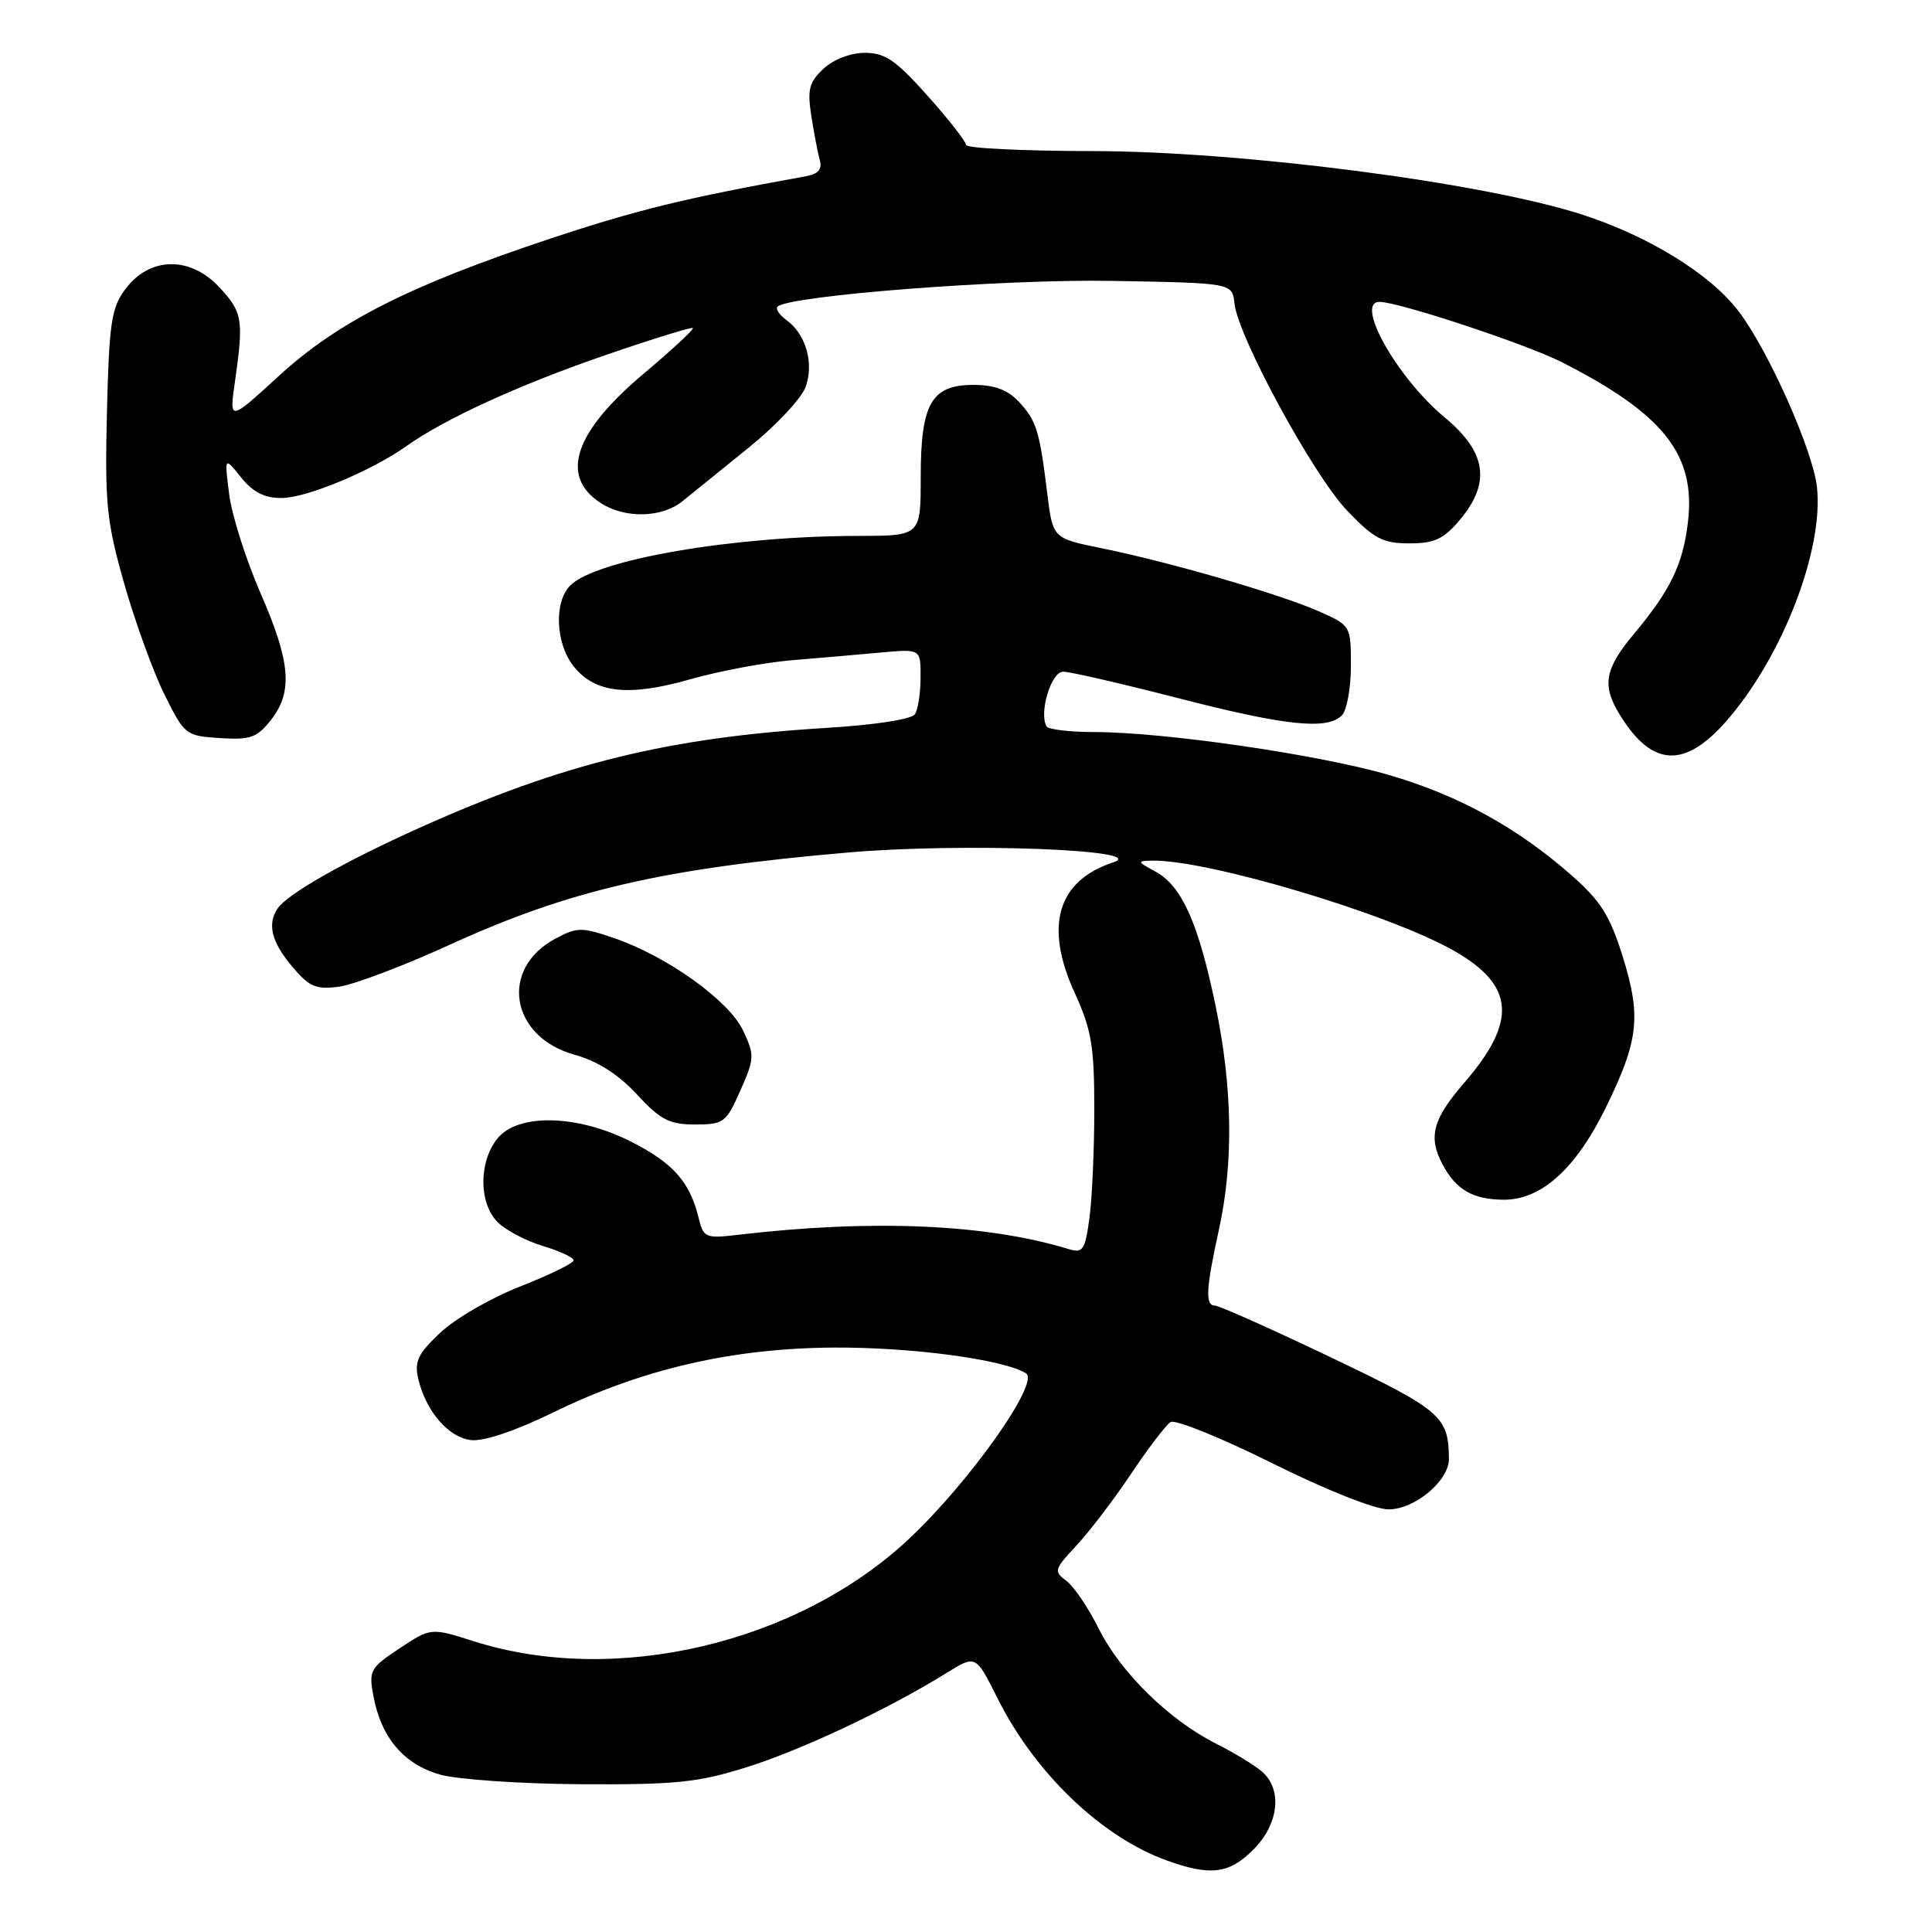 <?xml version="1.0" encoding="UTF-8" standalone="no"?>
<!DOCTYPE svg PUBLIC "-//W3C//DTD SVG 1.1//EN" "http://www.w3.org/Graphics/SVG/1.1/DTD/svg11.dtd" >
<svg xmlns="http://www.w3.org/2000/svg" xmlns:xlink="http://www.w3.org/1999/xlink" version="1.1" viewBox="0 0 256 256">
 <g >
 <path fill="currentColor"
d=" M 166.08 245.08 C 169.44 241.71 169.96 237.16 167.25 234.77 C 166.29 233.93 163.54 232.25 161.15 231.05 C 154.91 227.91 148.49 221.62 145.59 215.81 C 144.22 213.05 142.28 210.19 141.29 209.46 C 139.61 208.22 139.69 207.94 142.61 204.82 C 144.32 202.99 147.58 198.72 149.86 195.31 C 152.13 191.91 154.50 188.81 155.11 188.43 C 155.73 188.05 161.78 190.50 168.55 193.87 C 175.70 197.43 182.17 200.00 183.98 200.00 C 187.48 200.00 192.01 196.20 191.99 193.30 C 191.94 187.67 191.00 186.86 176.33 179.85 C 168.44 176.08 161.53 173.00 160.99 173.00 C 159.67 173.00 159.79 170.79 161.50 163.00 C 163.46 154.08 163.33 144.20 161.09 133.37 C 158.81 122.34 156.61 117.40 153.12 115.50 C 150.66 114.17 150.63 114.08 152.68 114.04 C 160.05 113.91 184.21 121.13 192.73 126.02 C 200.72 130.60 201.06 135.34 193.99 143.51 C 189.83 148.32 189.21 150.66 191.16 154.32 C 192.95 157.66 195.15 158.93 199.22 158.97 C 204.21 159.01 208.80 154.88 212.77 146.78 C 217.13 137.88 217.49 134.71 215.04 126.82 C 213.34 121.35 212.11 119.39 208.29 116.03 C 201.04 109.64 193.20 105.34 183.94 102.66 C 174.66 99.97 154.22 97.00 144.97 97.00 C 141.75 97.00 138.92 96.66 138.68 96.25 C 137.63 94.47 139.29 89.00 140.87 89.00 C 141.77 89.00 148.58 90.57 156.00 92.48 C 170.29 96.17 175.84 96.76 177.80 94.80 C 178.46 94.14 179.00 91.19 179.00 88.24 C 179.00 82.90 178.99 82.88 174.72 80.99 C 169.55 78.71 154.94 74.46 146.00 72.65 C 139.50 71.33 139.50 71.33 138.77 65.41 C 137.75 57.06 137.34 55.75 135.00 53.23 C 133.54 51.66 131.77 51.00 129.02 51.00 C 123.41 51.00 122.00 53.46 122.00 63.22 C 122.00 71.00 122.00 71.00 113.75 71.01 C 97.10 71.02 79.00 74.14 75.56 77.58 C 73.39 79.75 73.61 85.23 75.98 88.25 C 78.81 91.85 83.27 92.35 91.49 90.00 C 95.33 88.91 101.40 87.77 104.98 87.48 C 108.57 87.18 113.86 86.73 116.75 86.46 C 122.00 85.98 122.00 85.98 121.98 89.74 C 121.98 91.81 121.64 94.01 121.23 94.64 C 120.81 95.31 115.92 96.06 109.50 96.45 C 88.58 97.73 74.62 101.15 55.70 109.64 C 45.62 114.17 38.06 118.46 36.77 120.40 C 35.39 122.45 35.99 124.84 38.68 128.03 C 40.99 130.77 41.85 131.15 44.93 130.74 C 46.89 130.47 53.49 127.98 59.58 125.19 C 75.45 117.94 87.81 115.08 112.50 112.95 C 127.65 111.65 152.60 112.59 147.50 114.27 C 140.10 116.71 138.34 122.70 142.42 131.60 C 144.63 136.44 145.00 138.63 145.00 146.98 C 145.00 152.34 144.71 158.84 144.35 161.44 C 143.78 165.65 143.48 166.09 141.60 165.51 C 130.76 162.19 115.60 161.53 97.88 163.61 C 93.46 164.13 93.22 164.03 92.56 161.33 C 91.40 156.62 89.22 154.14 83.73 151.33 C 76.60 147.68 68.66 147.47 65.91 150.86 C 63.42 153.94 63.43 159.43 65.94 161.94 C 67.01 163.01 69.71 164.43 71.94 165.10 C 74.17 165.77 76.00 166.62 76.00 167.00 C 76.00 167.38 72.83 168.93 68.96 170.45 C 65.09 171.96 60.31 174.72 58.35 176.58 C 55.36 179.40 54.88 180.41 55.43 182.73 C 56.45 187.02 59.42 190.47 62.41 190.82 C 64.08 191.02 68.29 189.60 73.32 187.15 C 85.11 181.39 97.02 178.64 110.50 178.56 C 120.82 178.50 132.98 180.13 135.95 181.97 C 137.85 183.14 128.44 196.43 120.38 203.97 C 105.61 217.78 81.51 223.44 62.80 217.48 C 57.10 215.67 57.10 215.67 52.95 218.41 C 49.03 221.01 48.84 221.35 49.49 224.79 C 50.52 230.26 53.51 233.78 58.30 235.14 C 60.61 235.80 69.03 236.37 77.00 236.42 C 89.56 236.49 92.50 236.19 98.95 234.16 C 106.26 231.87 117.67 226.48 125.40 221.69 C 129.30 219.27 129.30 219.27 132.17 225.02 C 137.15 234.99 146.01 243.46 154.70 246.56 C 160.44 248.60 162.87 248.29 166.08 245.08 Z  M 98.10 144.50 C 99.99 140.24 100.00 139.81 98.45 136.53 C 96.56 132.55 88.34 126.68 81.33 124.29 C 77.06 122.83 76.45 122.84 73.55 124.40 C 66.14 128.40 67.63 137.38 76.11 139.75 C 79.19 140.61 81.93 142.35 84.40 145.02 C 87.51 148.39 88.70 149.00 92.10 149.00 C 95.89 149.00 96.22 148.76 98.10 144.50 Z  M 228.71 95.59 C 236.15 87.14 241.69 72.83 240.75 64.50 C 240.20 59.62 234.30 46.39 230.37 41.24 C 226.59 36.28 218.40 31.24 209.50 28.39 C 196.27 24.15 164.46 20.04 144.75 20.02 C 135.54 20.01 128.00 19.64 128.00 19.20 C 128.00 18.76 125.71 15.83 122.92 12.70 C 118.72 7.99 117.28 7.00 114.61 7.00 C 112.71 7.00 110.45 7.87 109.12 9.10 C 107.21 10.88 106.96 11.86 107.50 15.35 C 107.86 17.63 108.36 20.27 108.63 21.22 C 108.97 22.42 108.42 23.06 106.81 23.35 C 90.81 26.24 84.50 27.78 73.00 31.59 C 54.33 37.80 44.80 42.61 36.93 49.83 C 30.38 55.83 30.38 55.83 31.12 50.66 C 32.31 42.33 32.15 41.37 29.04 38.04 C 25.16 33.89 19.81 34.01 16.60 38.32 C 14.76 40.79 14.46 42.79 14.17 54.62 C 13.88 66.73 14.11 69.05 16.45 77.31 C 17.89 82.36 20.28 88.97 21.78 92.00 C 24.44 97.38 24.60 97.51 29.14 97.80 C 33.16 98.06 34.05 97.75 35.89 95.42 C 38.84 91.66 38.52 87.74 34.49 78.52 C 32.58 74.13 30.72 68.28 30.37 65.52 C 29.73 60.50 29.73 60.50 31.94 63.25 C 33.52 65.22 35.05 66.00 37.32 65.99 C 40.62 65.98 49.22 62.40 53.84 59.12 C 58.89 55.52 68.72 51.02 80.09 47.10 C 86.36 44.94 91.64 43.30 91.81 43.47 C 91.97 43.64 89.05 46.35 85.31 49.50 C 76.10 57.23 74.13 63.08 79.56 66.63 C 82.78 68.74 87.70 68.64 90.45 66.40 C 91.74 65.36 95.73 62.13 99.31 59.23 C 102.89 56.33 106.25 52.73 106.77 51.22 C 107.87 48.06 106.78 44.29 104.22 42.42 C 103.28 41.73 102.74 40.93 103.02 40.64 C 104.51 39.16 133.00 36.96 147.39 37.22 C 163.28 37.50 163.28 37.50 163.57 40.19 C 164.03 44.60 174.04 63.01 178.51 67.67 C 182.07 71.39 183.23 72.00 186.74 72.00 C 190.07 72.00 191.30 71.43 193.41 68.92 C 197.58 63.97 196.99 59.92 191.42 55.30 C 185.14 50.10 179.45 40.00 182.79 40.00 C 185.32 40.00 202.21 45.59 206.93 47.98 C 220.46 54.86 224.72 60.25 223.66 69.18 C 223.00 74.78 221.36 78.18 216.56 83.93 C 212.59 88.68 212.22 90.81 214.68 94.79 C 218.90 101.61 223.20 101.86 228.71 95.59 Z "/>
</g>
</svg>